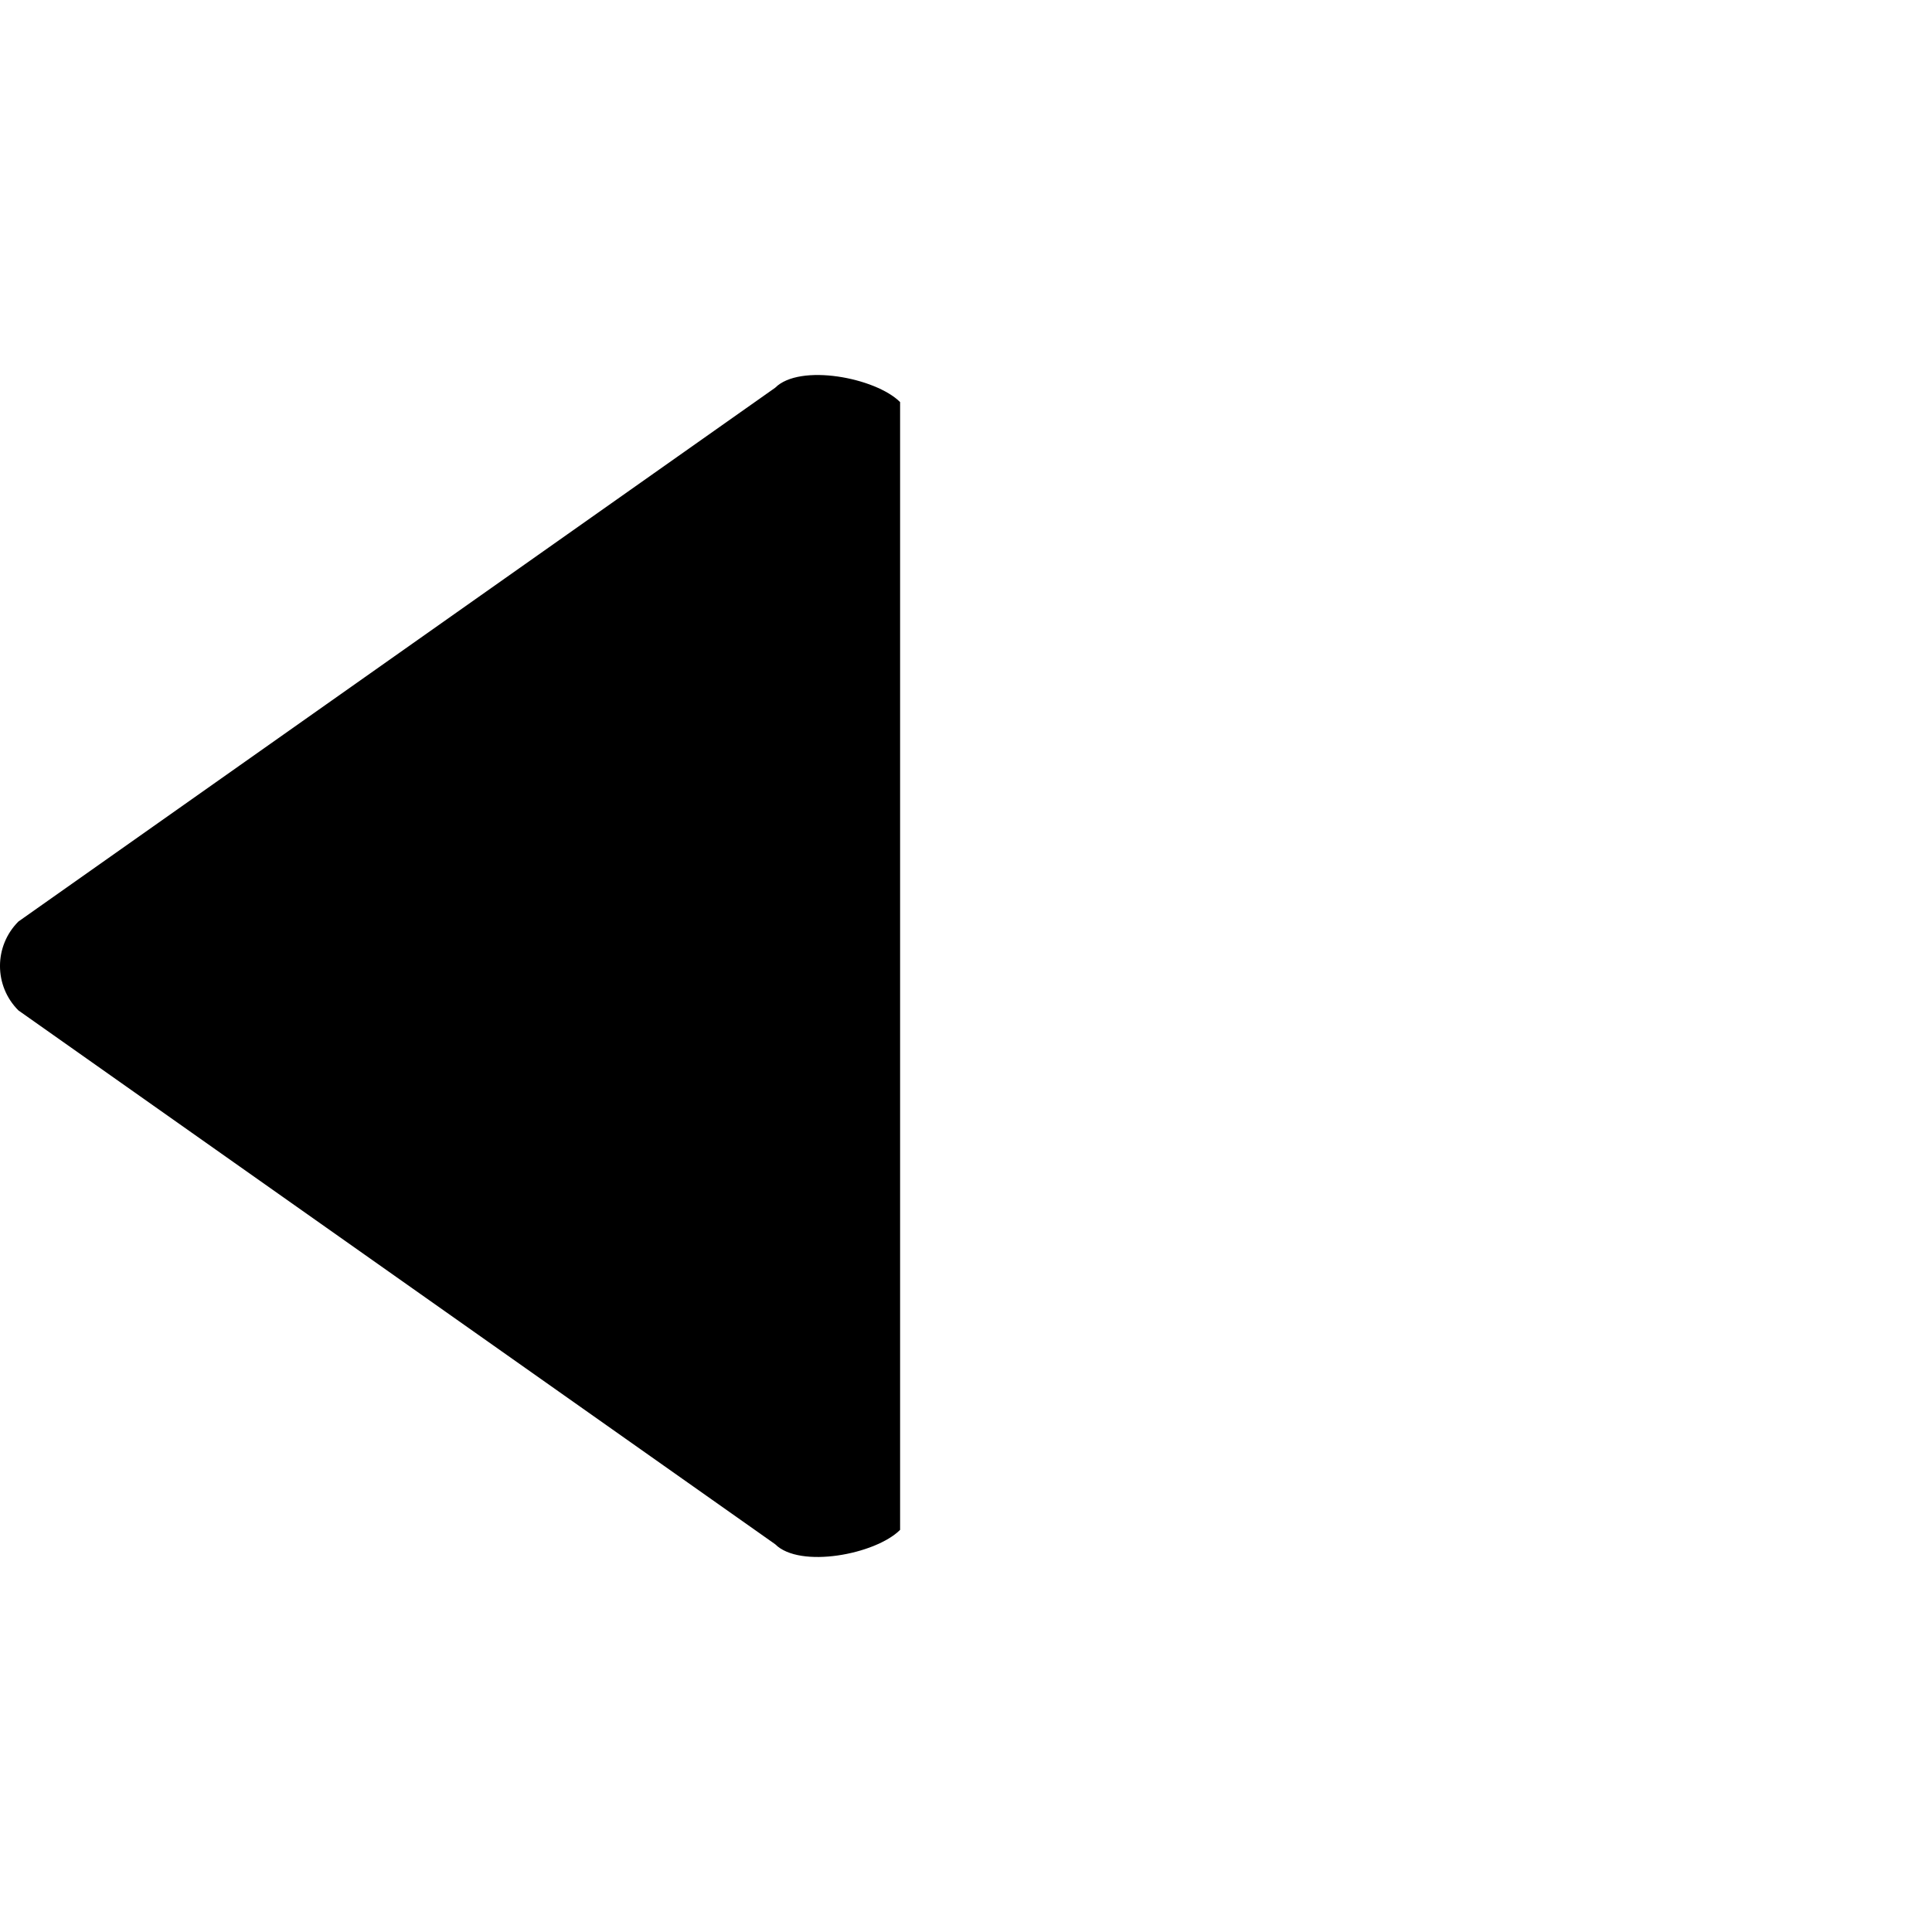<?xml version="1.0" encoding="utf-8"?>
<!-- Generator: Adobe Illustrator 14.0.0, SVG Export Plug-In . SVG Version: 6.00 Build 43363)  -->
<!DOCTYPE svg PUBLIC "-//W3C//DTD SVG 1.1//EN" "http://www.w3.org/Graphics/SVG/1.1/DTD/svg11.dtd">
<svg version="1.1" id="Capa_1" xmlns="http://www.w3.org/2000/svg" xmlns:xlink="http://www.w3.org/1999/xlink" x="0px" y="0px"
	 width="64px" height="64px" viewBox="0 0 64 64" enable-background="new 0 0 64 64" xml:space="preserve">
<path id="arrow_back_6_11_" d="M25.678,12.845L0.611,30.526c-0.815,0.814-0.815,2.134,0,2.946l25.068,17.683
	c0.813,0.814,3.323,0.338,4.138-0.476v-37.36C29.003,12.508,26.492,12.03,25.678,12.845z"/>
</svg>
